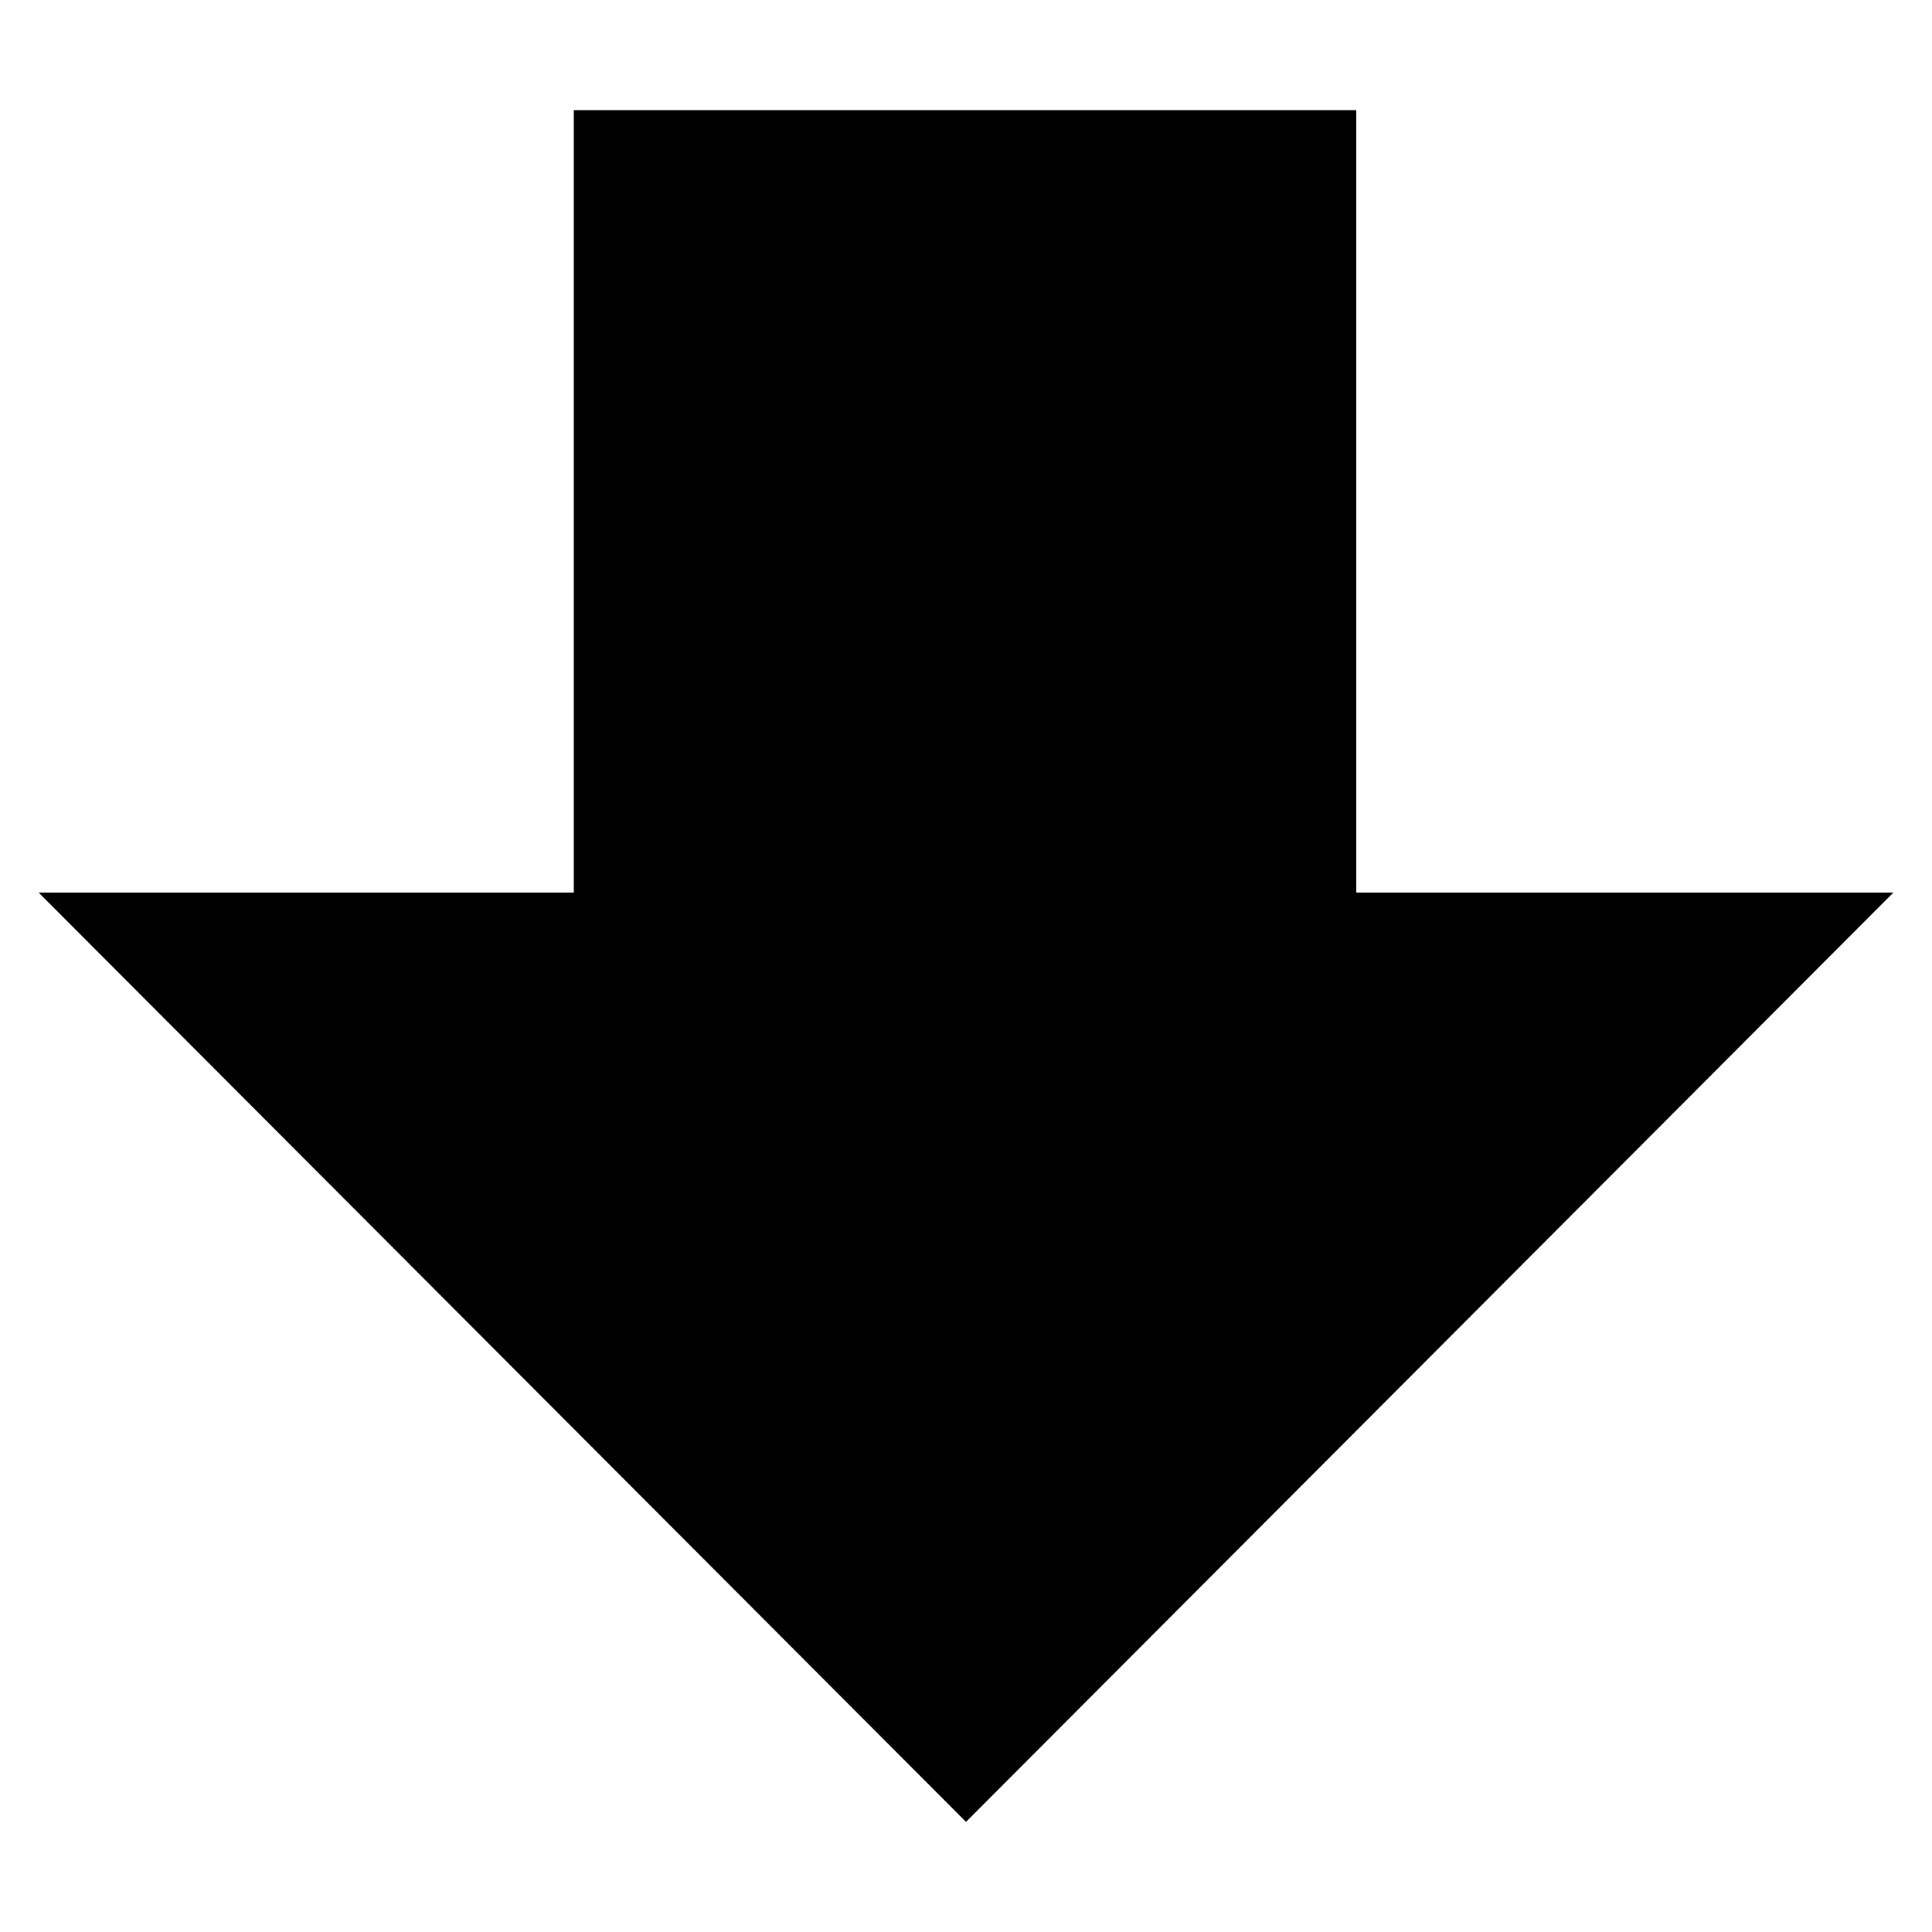 <?xml version="1.0" encoding="utf-8"?>
<svg version="1.1" id="Layer_1" xmlns="http://www.w3.org/2000/svg" xmlns:xlink="http://www.w3.org/1999/xlink" x="0px" y="0px"
	 viewBox="0 0 100 100" enable-background="new 0 0 100 100" xml:space="preserve">
	<polygon fill="currentColor" points="98,46.2 70.2,46.2 70.2,5.7 29.7,5.7 29.7,46.2 2,46.2 50,94.3 "/>
</svg>

